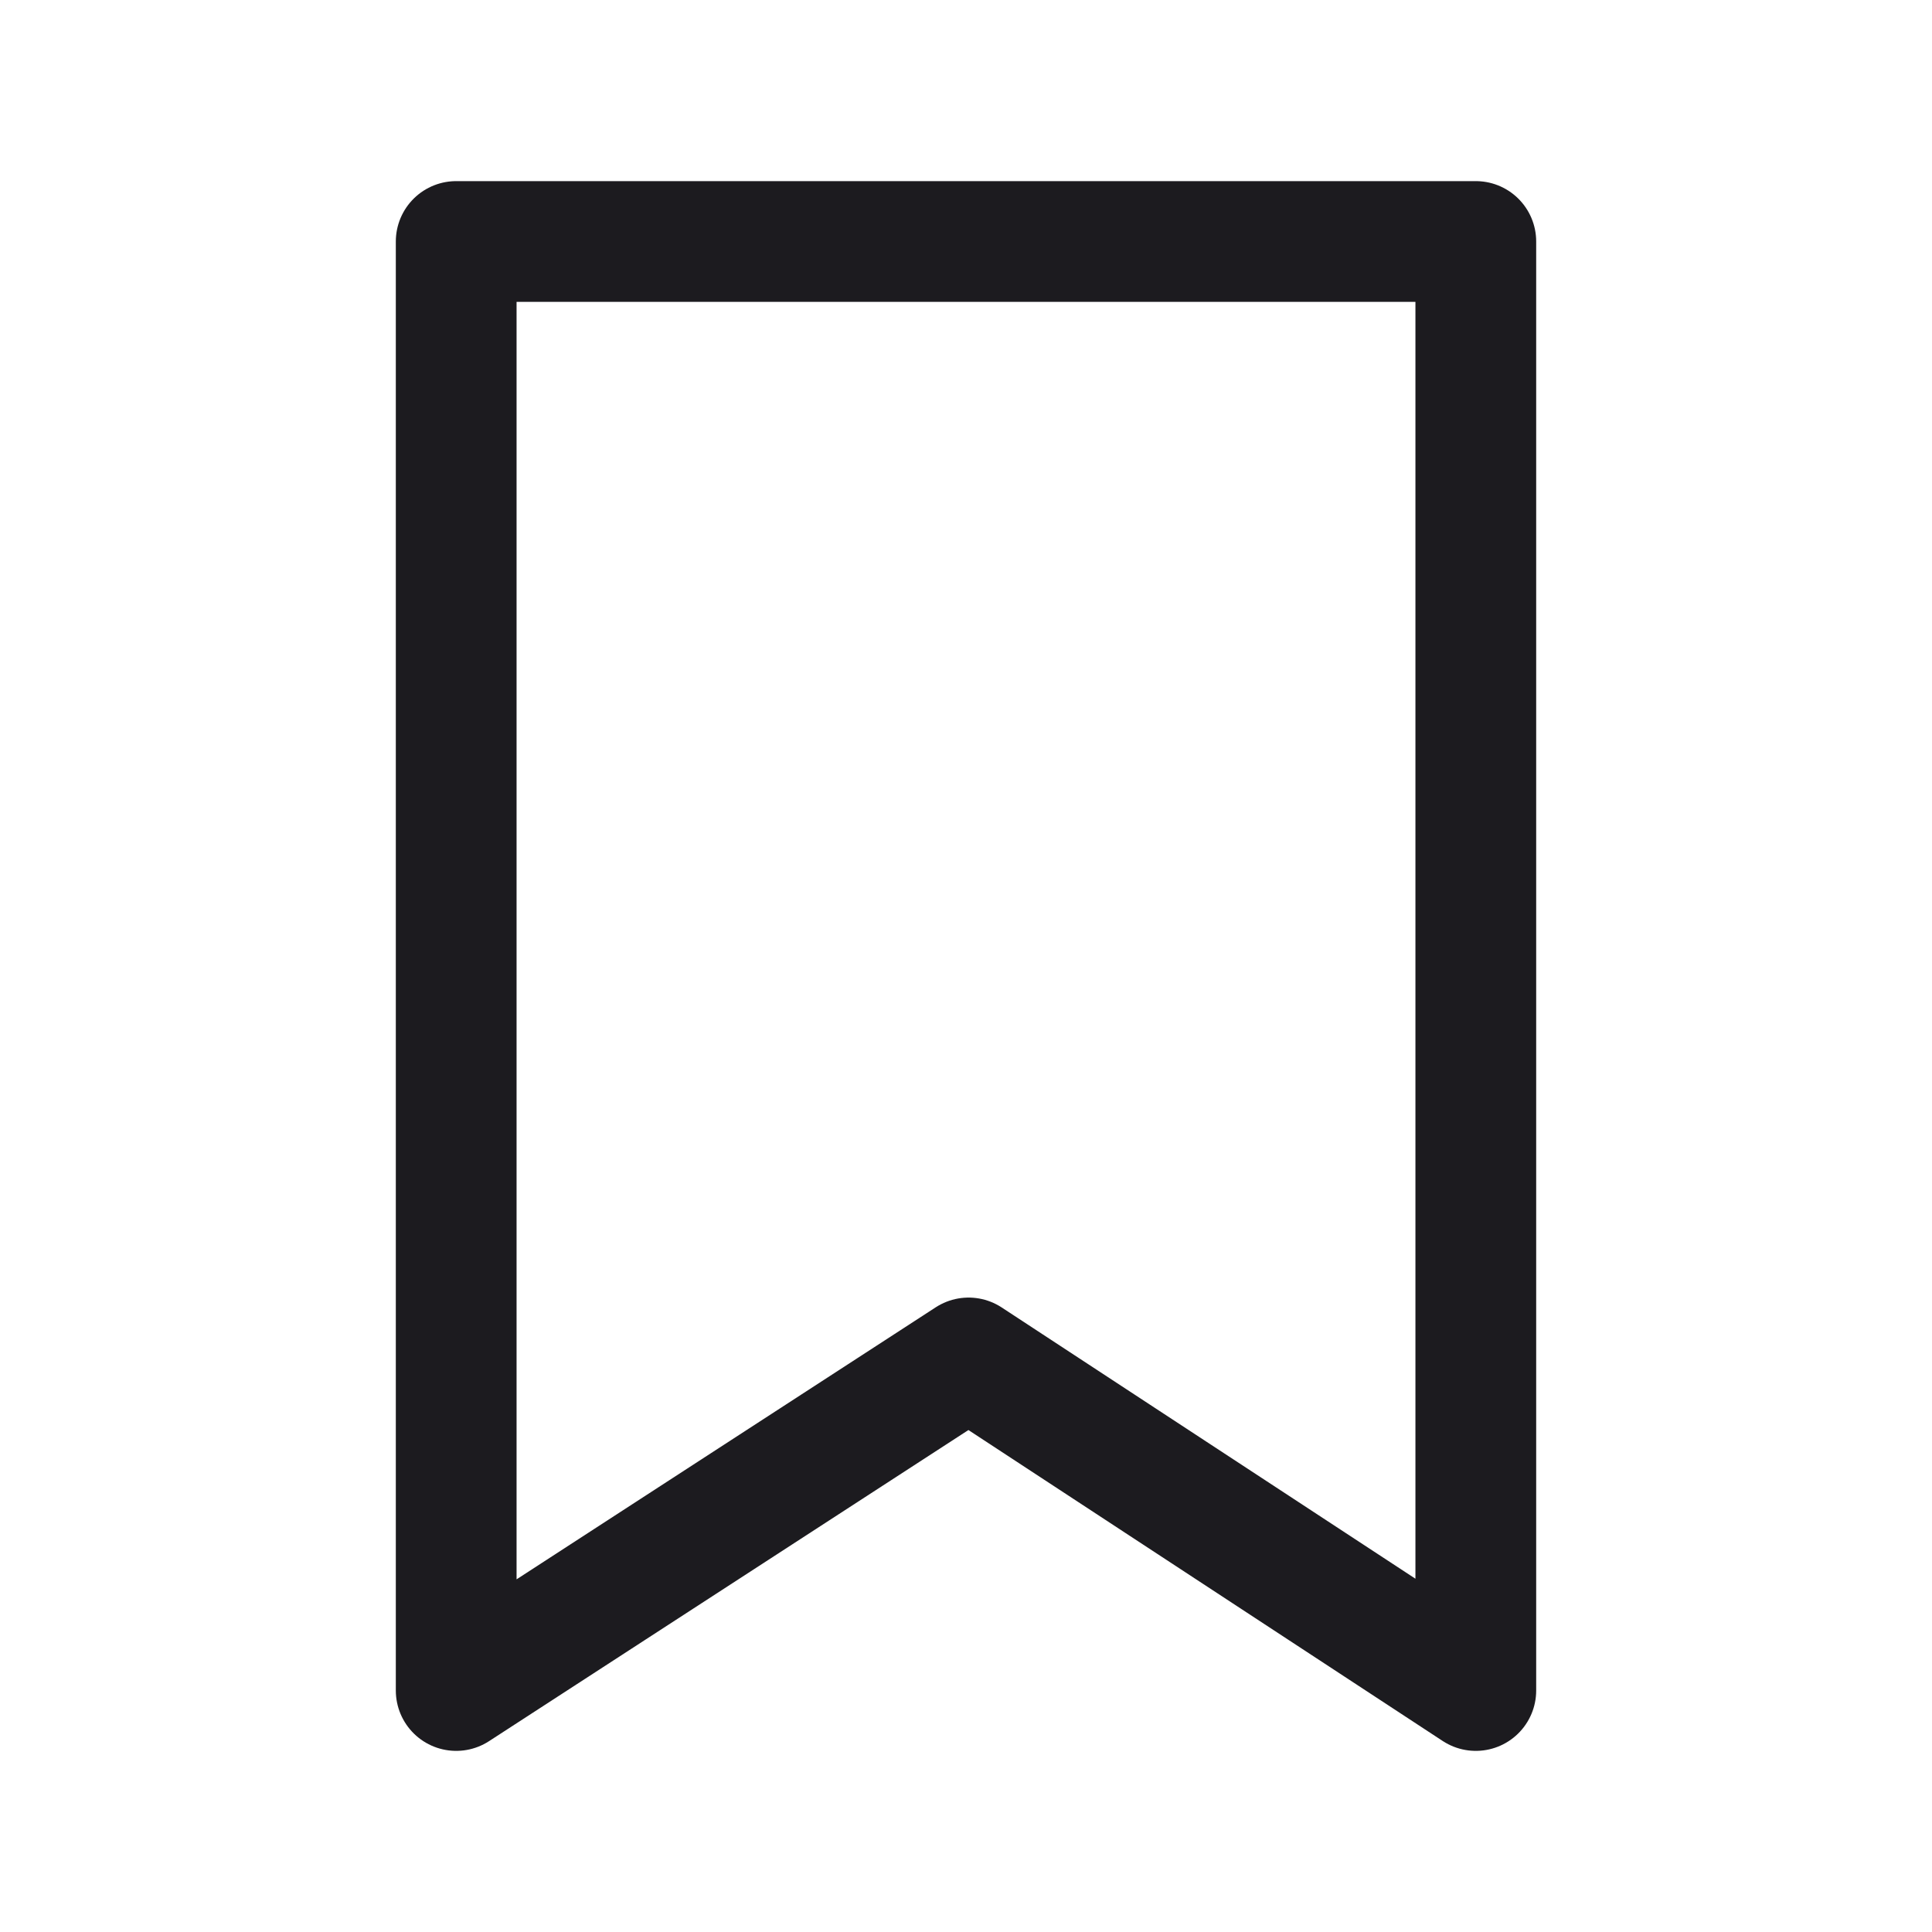 <svg xmlns="http://www.w3.org/2000/svg" width="32" height="32" fill="none"><path stroke="#1C1B1F" stroke-linecap="round" stroke-linejoin="round" stroke-width="2" d="M7.556 28V4h16.888v24l-8.401-5.508L7.556 28Z"/></svg>